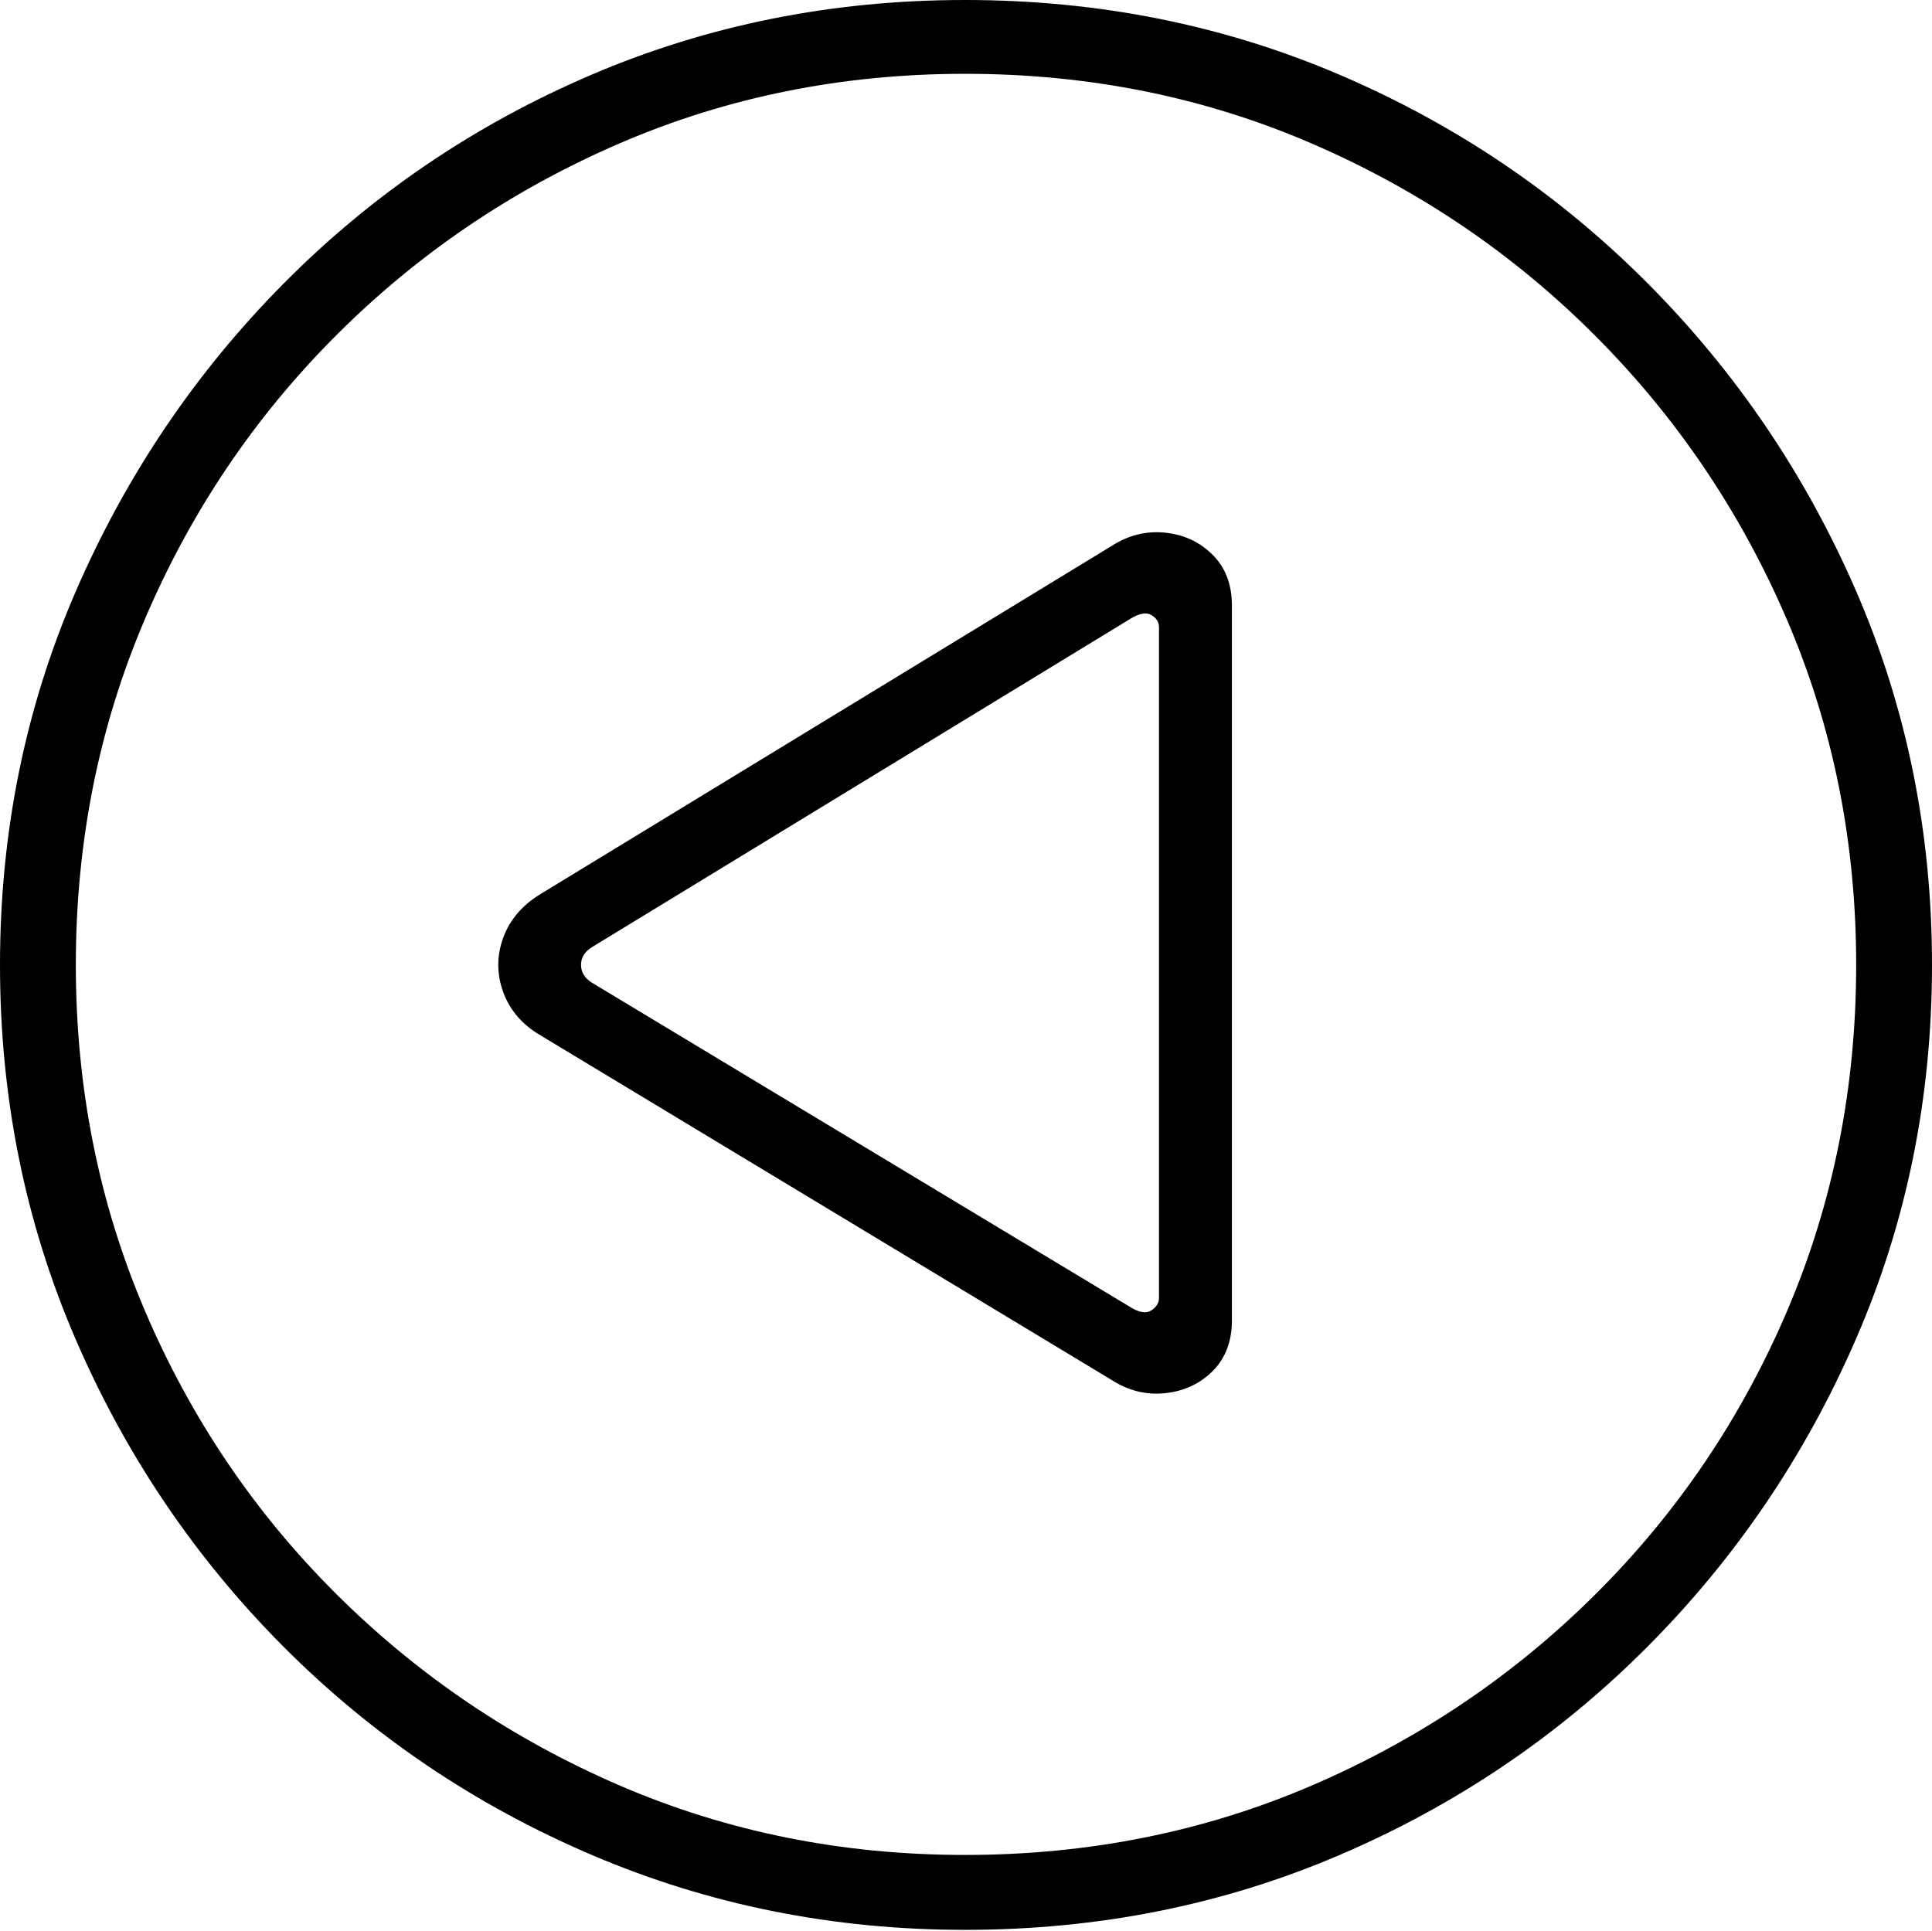<?xml version="1.0" encoding="UTF-8"?>
<!--Generator: Apple Native CoreSVG 175-->
<!DOCTYPE svg
PUBLIC "-//W3C//DTD SVG 1.1//EN"
       "http://www.w3.org/Graphics/SVG/1.1/DTD/svg11.dtd">
<svg version="1.1" xmlns="http://www.w3.org/2000/svg" xmlns:xlink="http://www.w3.org/1999/xlink" width="19.16" height="19.15">
 <g>
  <rect height="19.15" opacity="0" width="19.16" x="0" y="0"/>
  <path d="M9.57 19.141Q11.553 19.141 13.286 18.398Q15.02 17.656 16.338 16.333Q17.656 15.01 18.408 13.276Q19.16 11.543 19.16 9.57Q19.16 7.598 18.408 5.864Q17.656 4.131 16.338 2.808Q15.02 1.484 13.286 0.742Q11.553 0 9.57 0Q7.598 0 5.864 0.742Q4.131 1.484 2.817 2.808Q1.504 4.131 0.752 5.864Q0 7.598 0 9.57Q0 11.543 0.747 13.276Q1.494 15.01 2.812 16.333Q4.131 17.656 5.869 18.398Q7.607 19.141 9.57 19.141ZM9.57 18.398Q7.744 18.398 6.147 17.71Q4.551 17.021 3.335 15.81Q2.119 14.6 1.436 12.998Q0.752 11.396 0.752 9.57Q0.752 7.744 1.436 6.143Q2.119 4.541 3.335 3.325Q4.551 2.109 6.147 1.421Q7.744 0.732 9.57 0.732Q11.406 0.732 13.003 1.421Q14.6 2.109 15.815 3.325Q17.031 4.541 17.72 6.143Q18.408 7.744 18.408 9.57Q18.408 11.396 17.725 12.998Q17.041 14.6 15.825 15.81Q14.609 17.021 13.008 17.71Q11.406 18.398 9.57 18.398ZM5.361 8.867Q5.088 9.033 4.99 9.302Q4.893 9.57 4.99 9.839Q5.088 10.107 5.352 10.264L11.016 13.682Q11.27 13.848 11.553 13.818Q11.836 13.789 12.026 13.599Q12.217 13.408 12.217 13.096L12.217 6.006Q12.217 5.693 12.026 5.503Q11.836 5.312 11.553 5.283Q11.27 5.254 11.016 5.42ZM5.869 9.395L11.201 6.143Q11.338 6.055 11.416 6.099Q11.494 6.143 11.494 6.221L11.494 12.871Q11.494 12.949 11.416 12.998Q11.338 13.047 11.201 12.959L5.869 9.746Q5.762 9.678 5.762 9.57Q5.762 9.463 5.869 9.395Z" fill="#000000"/>
 </g>
</svg>
